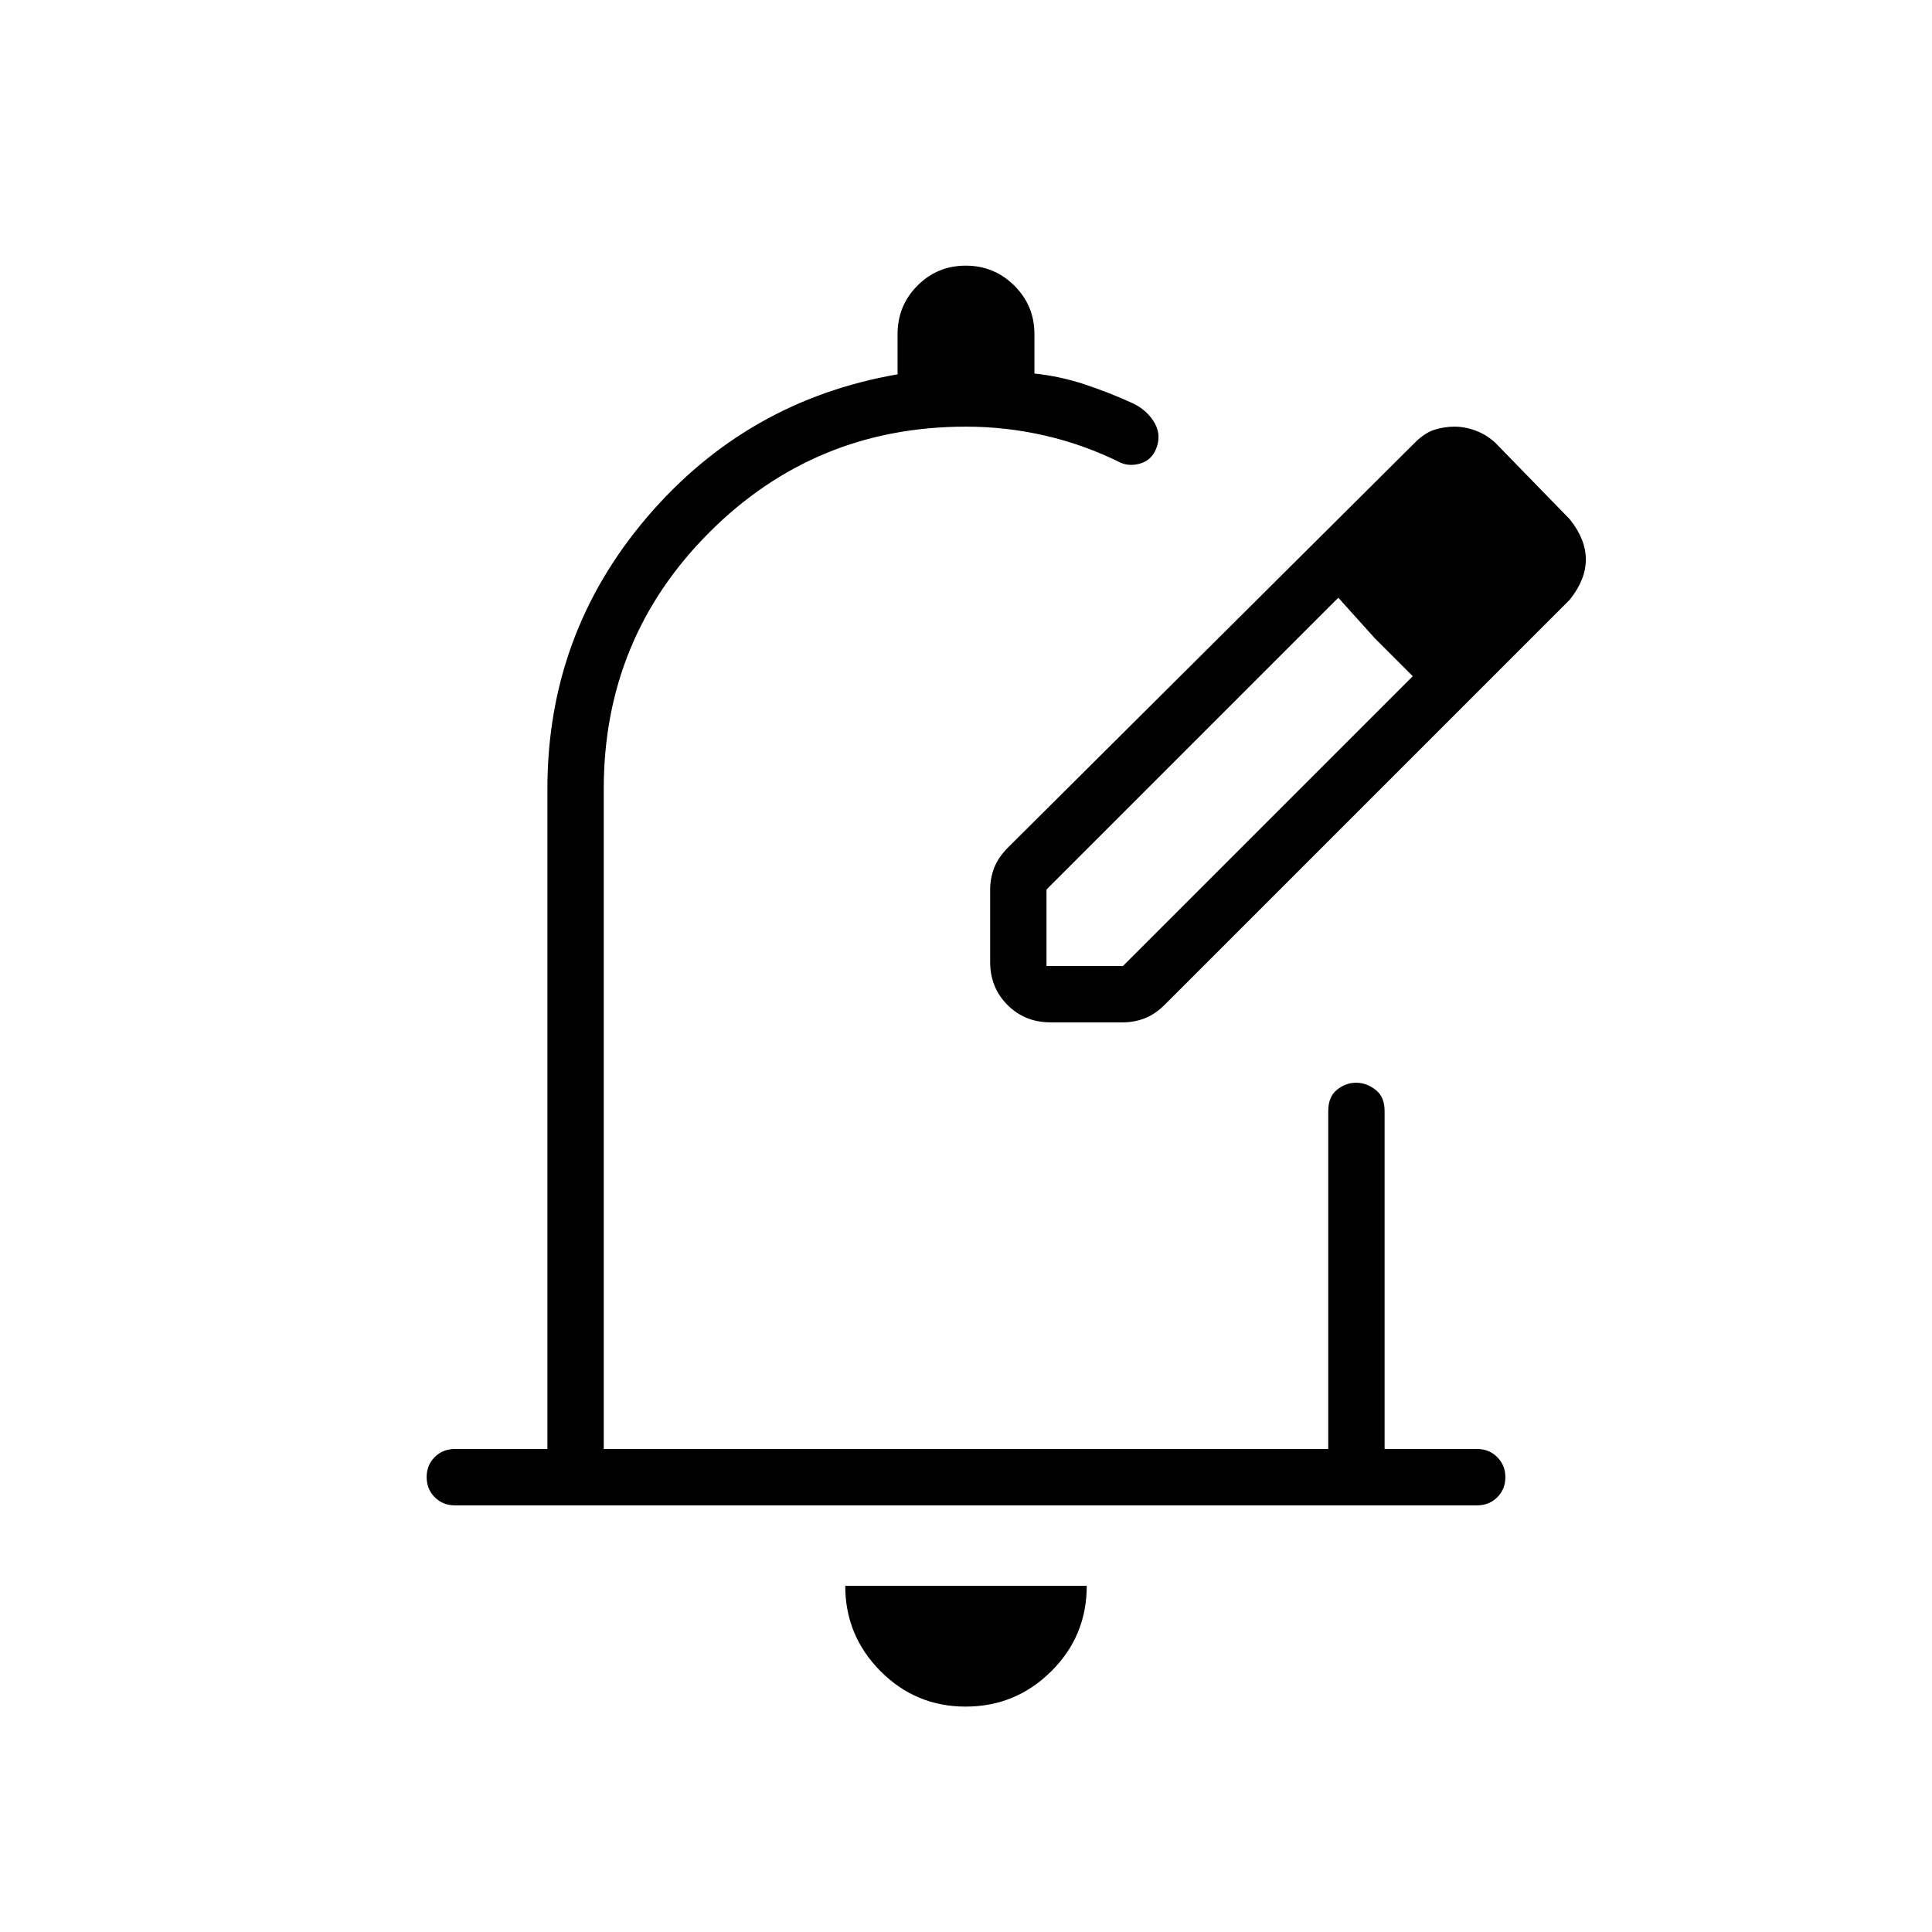 <svg xmlns="http://www.w3.org/2000/svg" height="24" viewBox="0 -960 960 960" width="24"><path d="M479.82-112q-24.82 0-42.32-17.63Q420-147.25 420-172h120q0 25-17.68 42.5-17.67 17.5-42.5 17.5ZM734-212H226q-5.95 0-9.98-4.04-4.02-4.03-4.02-10 0-5.96 4.02-9.96 4.03-4 9.98-4h46v-328q0-77 49.5-135T446-774v-20q0-14.17 9.88-24.08 9.88-9.92 24-9.92t24.12 9.92q10 9.91 10 24.08v19.6q13 1.4 25 5.4t23 9q7 3 11 9t2 12.5q-2 6.5-7.5 8.5t-10.5 0q-18-9-37.5-13.5T480-748q-75 0-127.5 52.5T300-568v328h360v-168q0-7 4.32-10.5t9.5-3.5q5.18 0 9.68 3.5T688-408v168h46q5.95 0 9.97 4.04 4.03 4.03 4.03 10 0 5.96-4.03 9.96-4.02 4-9.97 4ZM492-452Zm0-30v-36q0-5.57 2-10.78 2-5.22 7-10.22l202-201q5-5 9.89-6.5 4.89-1.5 9.78-1.5 5.33 0 10.65 2 5.33 2 9.68 6l37 38q4 5 6 10t2 10q0 5-2 10t-6 10L579-461q-5 5-10.22 7-5.21 2-10.78 2h-36q-12.75 0-21.37-8.63Q492-469.25 492-482Zm268-200-37-38 37 38ZM520-480h38l144-144-19-19-18-20-145 145v38Zm163-163-18-20 37 39-19-19Z"/></svg>